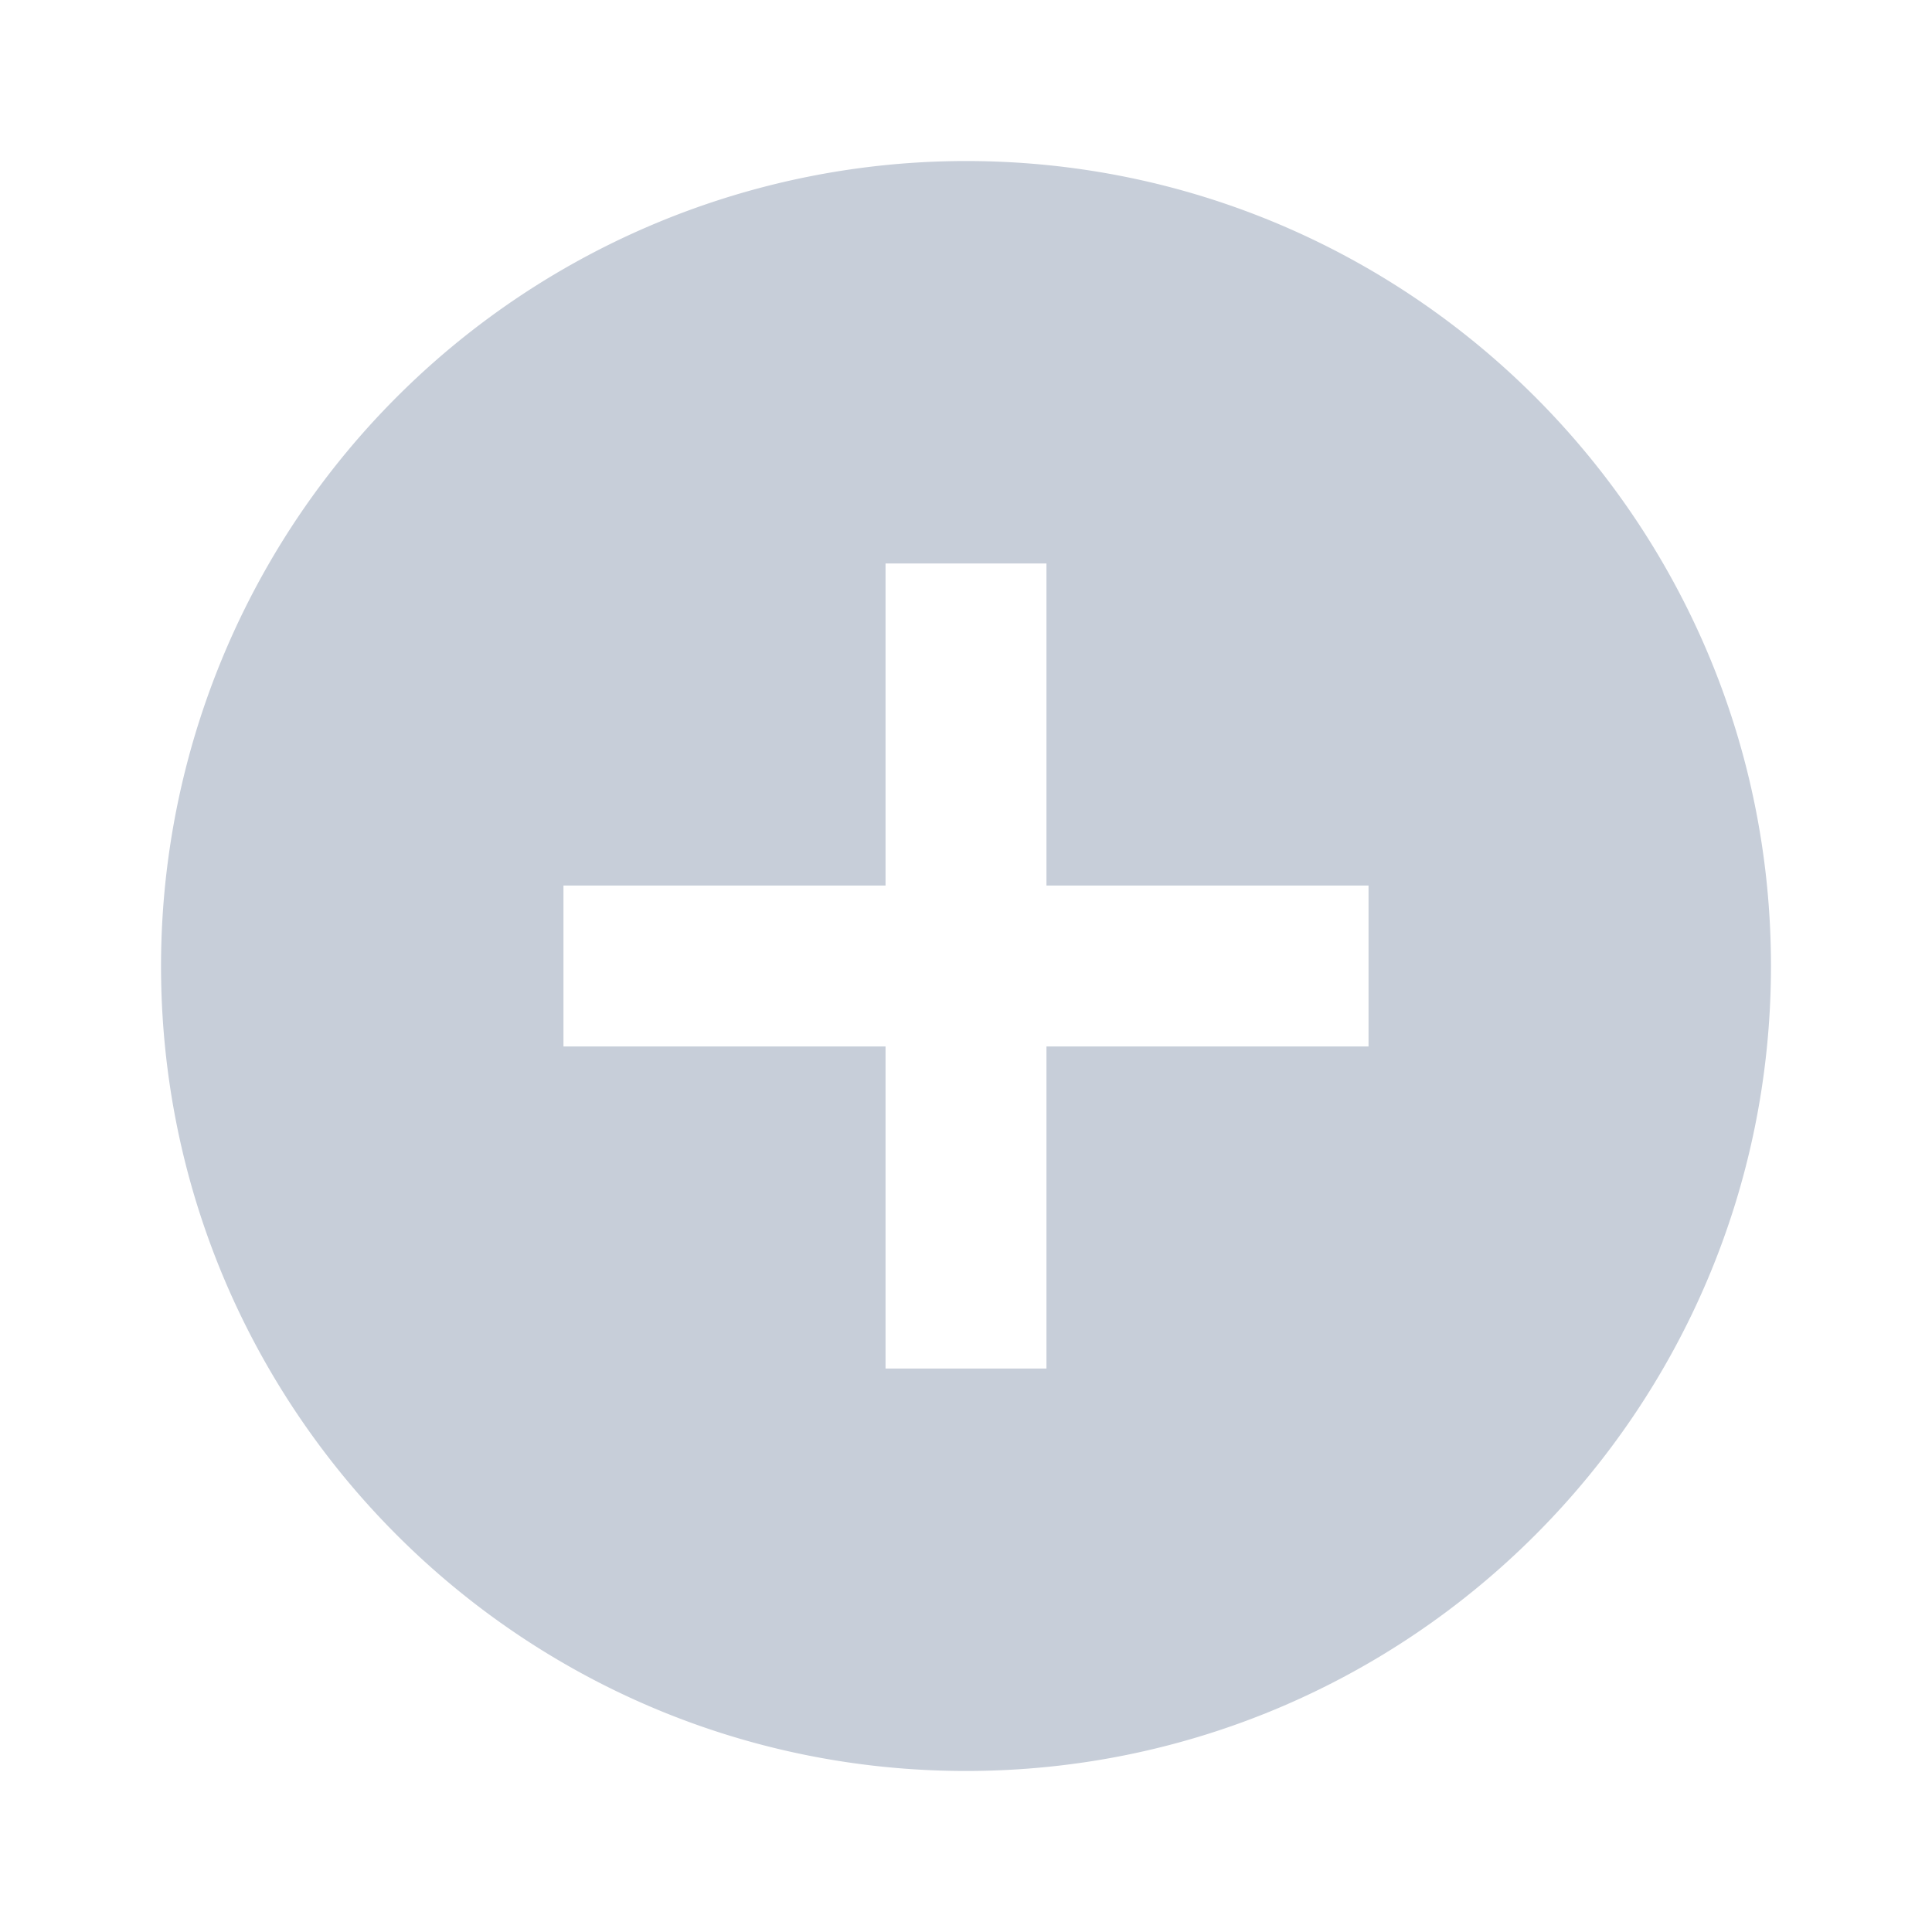 <svg xmlns="http://www.w3.org/2000/svg" width="20" height="20" fill="none" viewBox="0 0 20 20">
  <path fill="#C7CED9" d="M10 1.667A8.336 8.336 0 0 0 1.667 10c0 4.6 3.733 8.333 8.333 8.333S18.333 14.6 18.333 10 14.6 1.667 10 1.667Zm4.167 9.166h-3.334v3.334H9.167v-3.334H5.833V9.167h3.334V5.833h1.666v3.334h3.334v1.666Z"/>
</svg>
